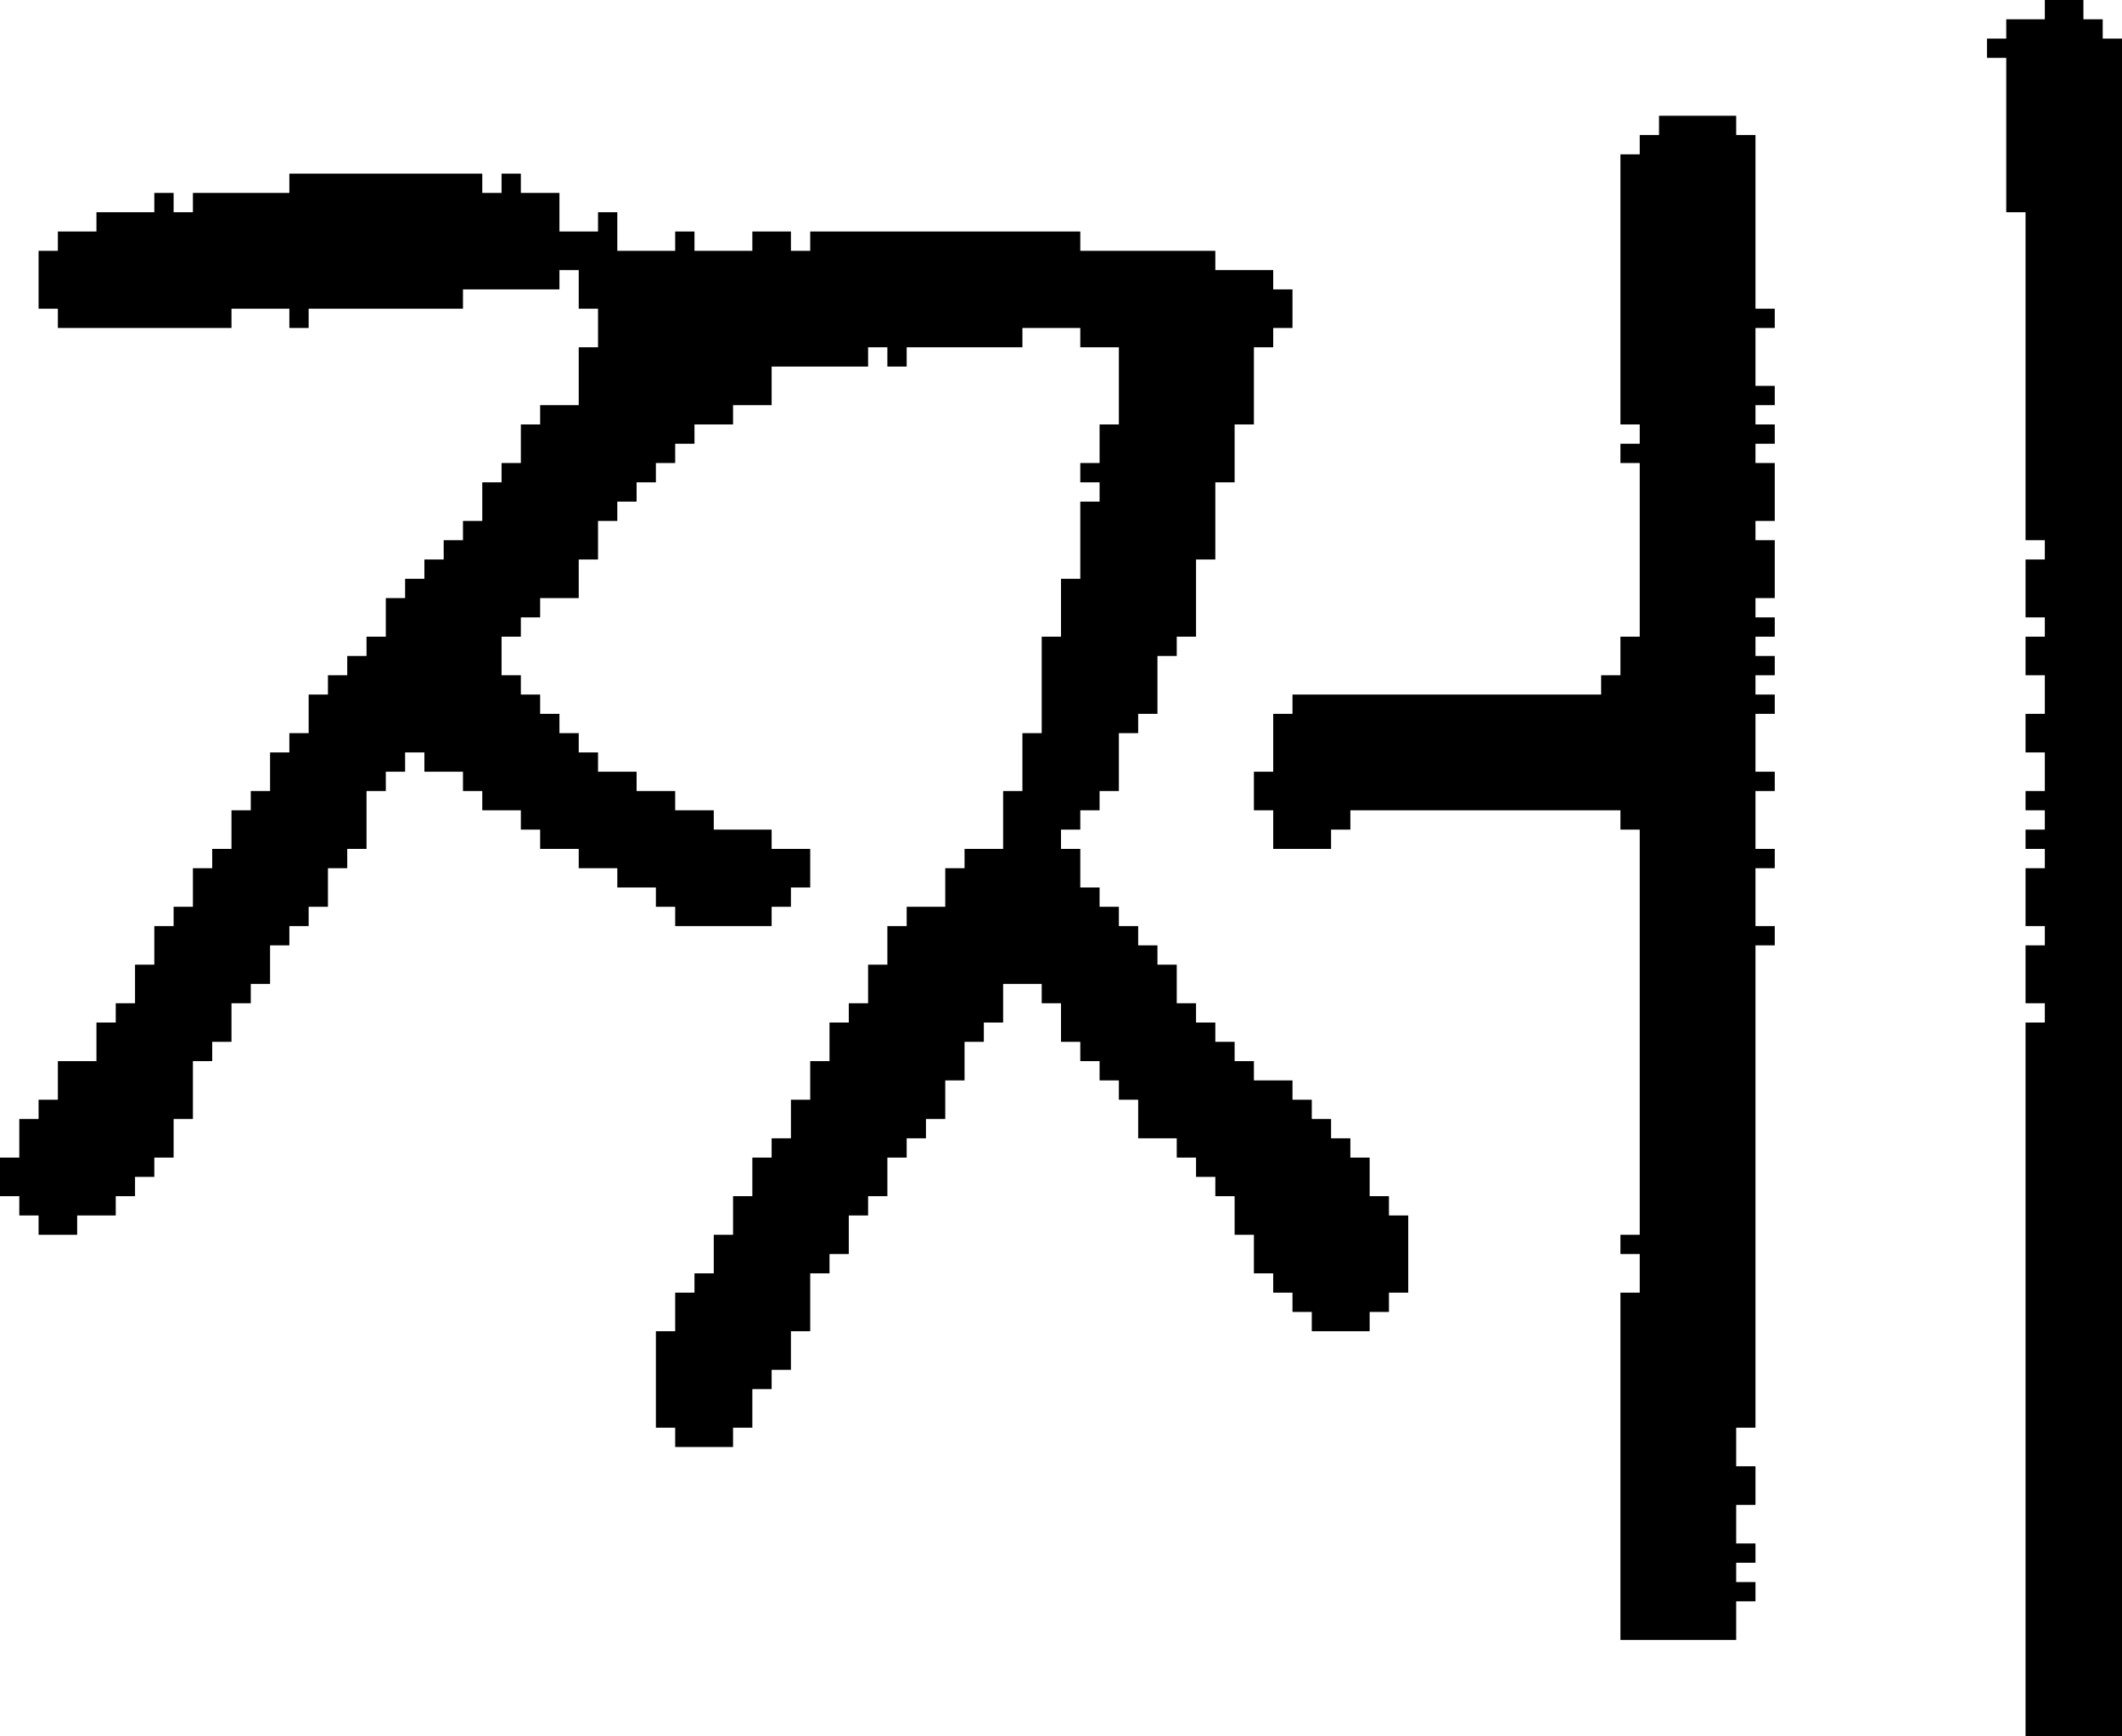 <?xml version="1.0" encoding="UTF-8" standalone="no"?>
<!DOCTYPE svg PUBLIC "-//W3C//DTD SVG 1.1//EN" 
  "http://www.w3.org/Graphics/SVG/1.1/DTD/svg11.dtd">
<svg width="110" height="90"
     xmlns="http://www.w3.org/2000/svg" version="1.1">
 <path d="  M 31,16  L 31,18  L 30,18  L 30,21  L 28,21  L 28,22  L 27,22  L 27,24  L 26,24  L 26,25  L 25,25  L 25,27  L 24,27  L 24,28  L 23,28  L 23,29  L 22,29  L 22,30  L 21,30  L 21,31  L 20,31  L 20,33  L 19,33  L 19,34  L 18,34  L 18,35  L 17,35  L 17,36  L 16,36  L 16,38  L 15,38  L 15,39  L 14,39  L 14,41  L 13,41  L 13,42  L 12,42  L 12,44  L 11,44  L 11,45  L 10,45  L 10,47  L 9,47  L 9,48  L 8,48  L 8,50  L 7,50  L 7,52  L 6,52  L 6,53  L 5,53  L 5,55  L 3,55  L 3,57  L 2,57  L 2,58  L 1,58  L 1,60  L 0,60  L 0,62  L 1,62  L 1,63  L 2,63  L 2,64  L 4,64  L 4,63  L 6,63  L 6,62  L 7,62  L 7,61  L 8,61  L 8,60  L 9,60  L 9,58  L 10,58  L 10,55  L 11,55  L 11,54  L 12,54  L 12,52  L 13,52  L 13,51  L 14,51  L 14,49  L 15,49  L 15,48  L 16,48  L 16,47  L 17,47  L 17,45  L 18,45  L 18,44  L 19,44  L 19,41  L 20,41  L 20,40  L 21,40  L 21,39  L 22,39  L 22,40  L 24,40  L 24,41  L 25,41  L 25,42  L 27,42  L 27,43  L 28,43  L 28,44  L 30,44  L 30,45  L 32,45  L 32,46  L 34,46  L 34,47  L 35,47  L 35,48  L 40,48  L 40,47  L 41,47  L 41,46  L 42,46  L 42,44  L 40,44  L 40,43  L 37,43  L 37,42  L 35,42  L 35,41  L 33,41  L 33,40  L 31,40  L 31,39  L 30,39  L 30,38  L 29,38  L 29,37  L 28,37  L 28,36  L 27,36  L 27,35  L 26,35  L 26,33  L 27,33  L 27,32  L 28,32  L 28,31  L 30,31  L 30,29  L 31,29  L 31,27  L 32,27  L 32,26  L 33,26  L 33,25  L 34,25  L 34,24  L 35,24  L 35,23  L 36,23  L 36,22  L 38,22  L 38,21  L 40,21  L 40,19  L 45,19  L 45,18  L 46,18  L 46,19  L 47,19  L 47,18  L 53,18  L 53,17  L 56,17  L 56,18  L 58,18  L 58,22  L 57,22  L 57,24  L 56,24  L 56,25  L 57,25  L 57,26  L 56,26  L 56,30  L 55,30  L 55,33  L 54,33  L 54,38  L 53,38  L 53,41  L 52,41  L 52,44  L 50,44  L 50,45  L 49,45  L 49,47  L 47,47  L 47,48  L 46,48  L 46,50  L 45,50  L 45,52  L 44,52  L 44,53  L 43,53  L 43,55  L 42,55  L 42,57  L 41,57  L 41,59  L 40,59  L 40,60  L 39,60  L 39,62  L 38,62  L 38,64  L 37,64  L 37,66  L 36,66  L 36,67  L 35,67  L 35,69  L 34,69  L 34,74  L 35,74  L 35,75  L 38,75  L 38,74  L 39,74  L 39,72  L 40,72  L 40,71  L 41,71  L 41,69  L 42,69  L 42,66  L 43,66  L 43,65  L 44,65  L 44,63  L 45,63  L 45,62  L 46,62  L 46,60  L 47,60  L 47,59  L 48,59  L 48,58  L 49,58  L 49,56  L 50,56  L 50,54  L 51,54  L 51,53  L 52,53  L 52,51  L 54,51  L 54,52  L 55,52  L 55,54  L 56,54  L 56,55  L 57,55  L 57,56  L 58,56  L 58,57  L 59,57  L 59,59  L 61,59  L 61,60  L 62,60  L 62,61  L 63,61  L 63,62  L 64,62  L 64,64  L 65,64  L 65,66  L 66,66  L 66,67  L 67,67  L 67,68  L 68,68  L 68,69  L 71,69  L 71,68  L 72,68  L 72,67  L 73,67  L 73,63  L 72,63  L 72,62  L 71,62  L 71,60  L 70,60  L 70,59  L 69,59  L 69,58  L 68,58  L 68,57  L 67,57  L 67,56  L 65,56  L 65,55  L 64,55  L 64,54  L 63,54  L 63,53  L 62,53  L 62,52  L 61,52  L 61,50  L 60,50  L 60,49  L 59,49  L 59,48  L 58,48  L 58,47  L 57,47  L 57,46  L 56,46  L 56,44  L 55,44  L 55,43  L 56,43  L 56,42  L 57,42  L 57,41  L 58,41  L 58,38  L 59,38  L 59,37  L 60,37  L 60,34  L 61,34  L 61,33  L 62,33  L 62,29  L 63,29  L 63,25  L 64,25  L 64,22  L 65,22  L 65,18  L 66,18  L 66,17  L 67,17  L 67,15  L 66,15  L 66,14  L 63,14  L 63,13  L 56,13  L 56,12  L 42,12  L 42,13  L 41,13  L 41,12  L 39,12  L 39,13  L 36,13  L 36,12  L 35,12  L 35,13  L 32,13  L 32,11  L 31,11  L 31,12  L 29,12  L 29,10  L 27,10  L 27,9  L 26,9  L 26,10  L 25,10  L 25,9  L 15,9  L 15,10  L 10,10  L 10,11  L 9,11  L 9,10  L 8,10  L 8,11  L 5,11  L 5,12  L 3,12  L 3,13  L 2,13  L 2,16  L 3,16  L 3,17  L 12,17  L 12,16  L 15,16  L 15,17  L 16,17  L 16,16  L 24,16  L 24,15  L 29,15  L 29,14  L 30,14  L 30,16  Z  " style="fill:rgb(0, 0, 0); fill-opacity:1.000; stroke:none;" />
 <path d="  M 91,7  L 90,7  L 90,6  L 86,6  L 86,7  L 85,7  L 85,8  L 84,8  L 84,22  L 85,22  L 85,23  L 84,23  L 84,24  L 85,24  L 85,33  L 84,33  L 84,35  L 83,35  L 83,36  L 67,36  L 67,37  L 66,37  L 66,40  L 65,40  L 65,42  L 66,42  L 66,44  L 69,44  L 69,43  L 70,43  L 70,42  L 84,42  L 84,43  L 85,43  L 85,64  L 84,64  L 84,65  L 85,65  L 85,67  L 84,67  L 84,85  L 90,85  L 90,83  L 91,83  L 91,82  L 90,82  L 90,81  L 91,81  L 91,80  L 90,80  L 90,78  L 91,78  L 91,76  L 90,76  L 90,74  L 91,74  L 91,49  L 92,49  L 92,48  L 91,48  L 91,45  L 92,45  L 92,44  L 91,44  L 91,41  L 92,41  L 92,40  L 91,40  L 91,37  L 92,37  L 92,36  L 91,36  L 91,35  L 92,35  L 92,34  L 91,34  L 91,33  L 92,33  L 92,32  L 91,32  L 91,31  L 92,31  L 92,28  L 91,28  L 91,27  L 92,27  L 92,24  L 91,24  L 91,23  L 92,23  L 92,22  L 91,22  L 91,21  L 92,21  L 92,20  L 91,20  L 91,17  L 92,17  L 92,16  L 91,16  Z  " style="fill:rgb(0, 0, 0); fill-opacity:1.000; stroke:none;" />
 <path d="  M 105,28  L 106,28  L 106,29  L 105,29  L 105,32  L 106,32  L 106,33  L 105,33  L 105,35  L 106,35  L 106,37  L 105,37  L 105,39  L 106,39  L 106,41  L 105,41  L 105,42  L 106,42  L 106,43  L 105,43  L 105,44  L 106,44  L 106,45  L 105,45  L 105,48  L 106,48  L 106,49  L 105,49  L 105,52  L 106,52  L 106,53  L 105,53  L 105,90  L 110,90  L 110,2  L 109,2  L 109,1  L 108,1  L 108,0  L 106,0  L 106,1  L 104,1  L 104,2  L 103,2  L 103,3  L 104,3  L 104,11  L 105,11  Z  " style="fill:rgb(0, 0, 0); fill-opacity:1.000; stroke:none;" />
</svg>
